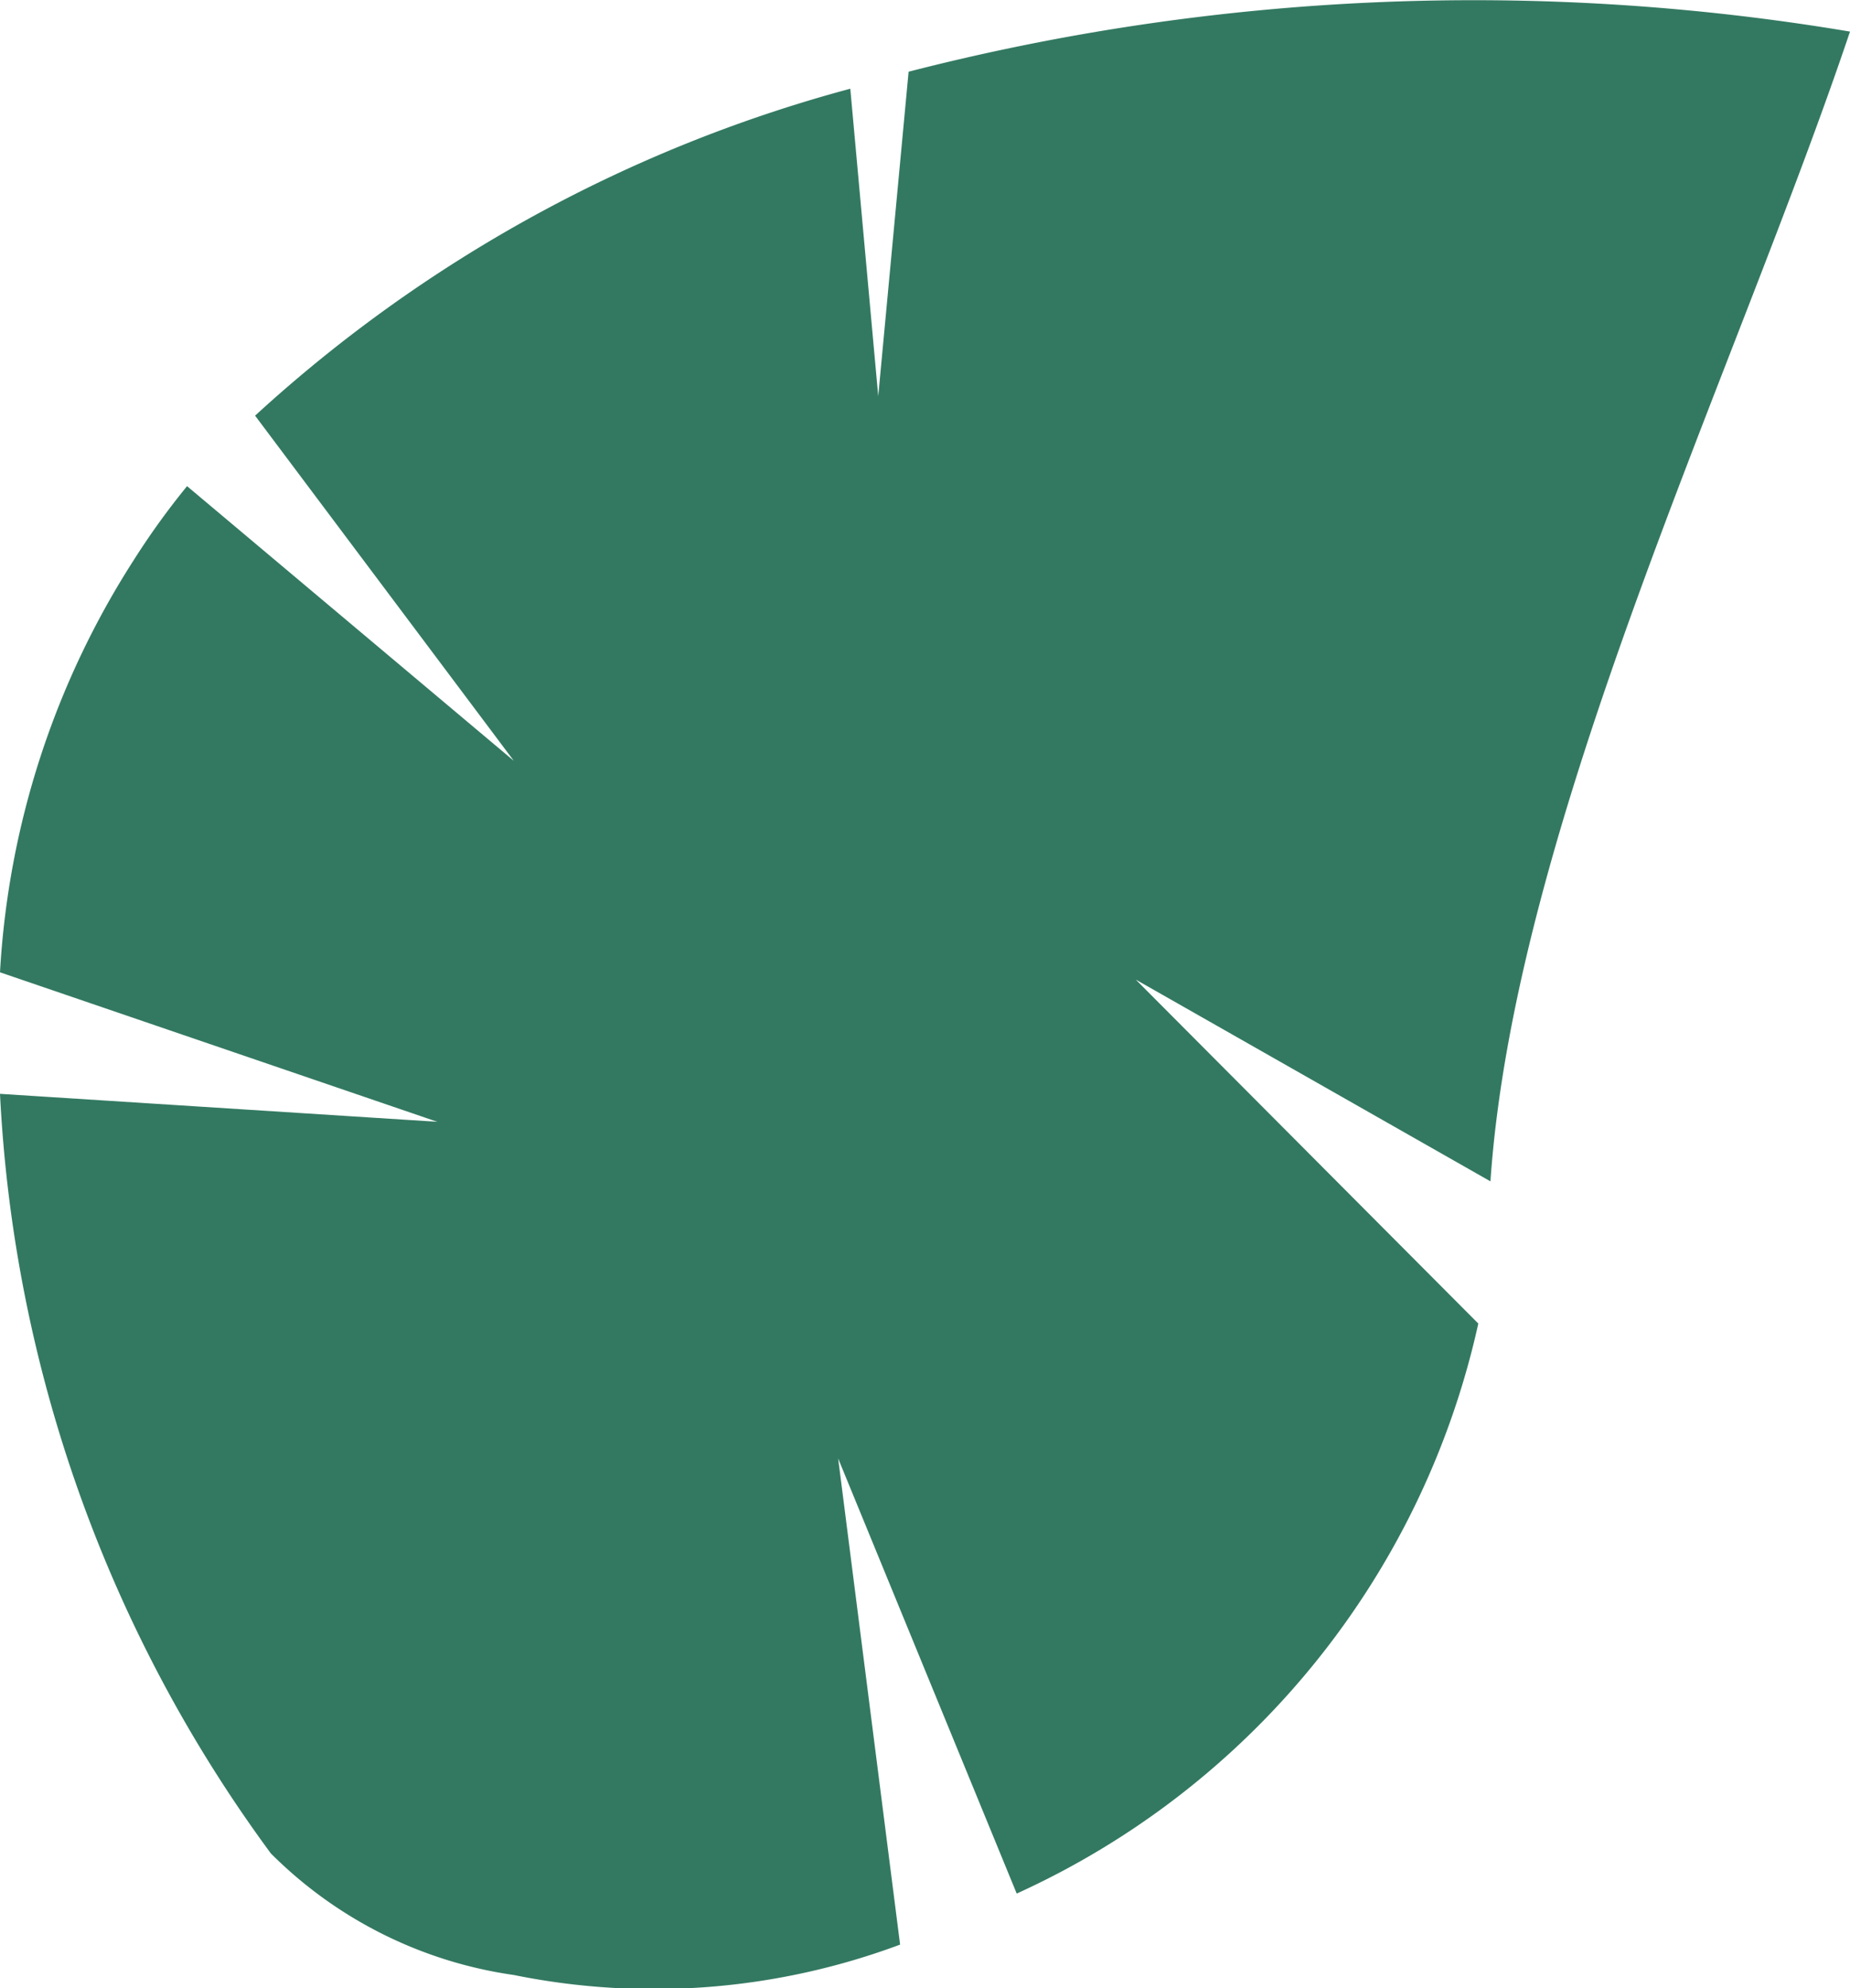 <svg xmlns="http://www.w3.org/2000/svg" viewBox="0 0 15.23 16.36"><defs><style>.cls-1{fill:#337961;}</style></defs><g id="Layer_2" data-name="Layer 2"><g id="Layer_1-2" data-name="Layer 1"><path class="cls-1" d="M15.23.26A18.69,18.69,0,0,0,7.48.59L7.23,3.26,7,.73A11.76,11.76,0,0,0,2.1,3.42L4.23,6.26,1.54,4a6.25,6.25,0,0,0-.44.61A7,7,0,0,0,0,8L3.6,9.23,0,9a11.49,11.49,0,0,0,2.23,6.25,3.53,3.53,0,0,0,2,1A5.8,5.8,0,0,0,7.41,16L6.9,12l1.47,3.58a6.75,6.75,0,0,0,3.8-4.69L9.35,8.06l2.92,1.66C12.47,6.79,14.28,3.08,15.23.26Z"/></g></g></svg>